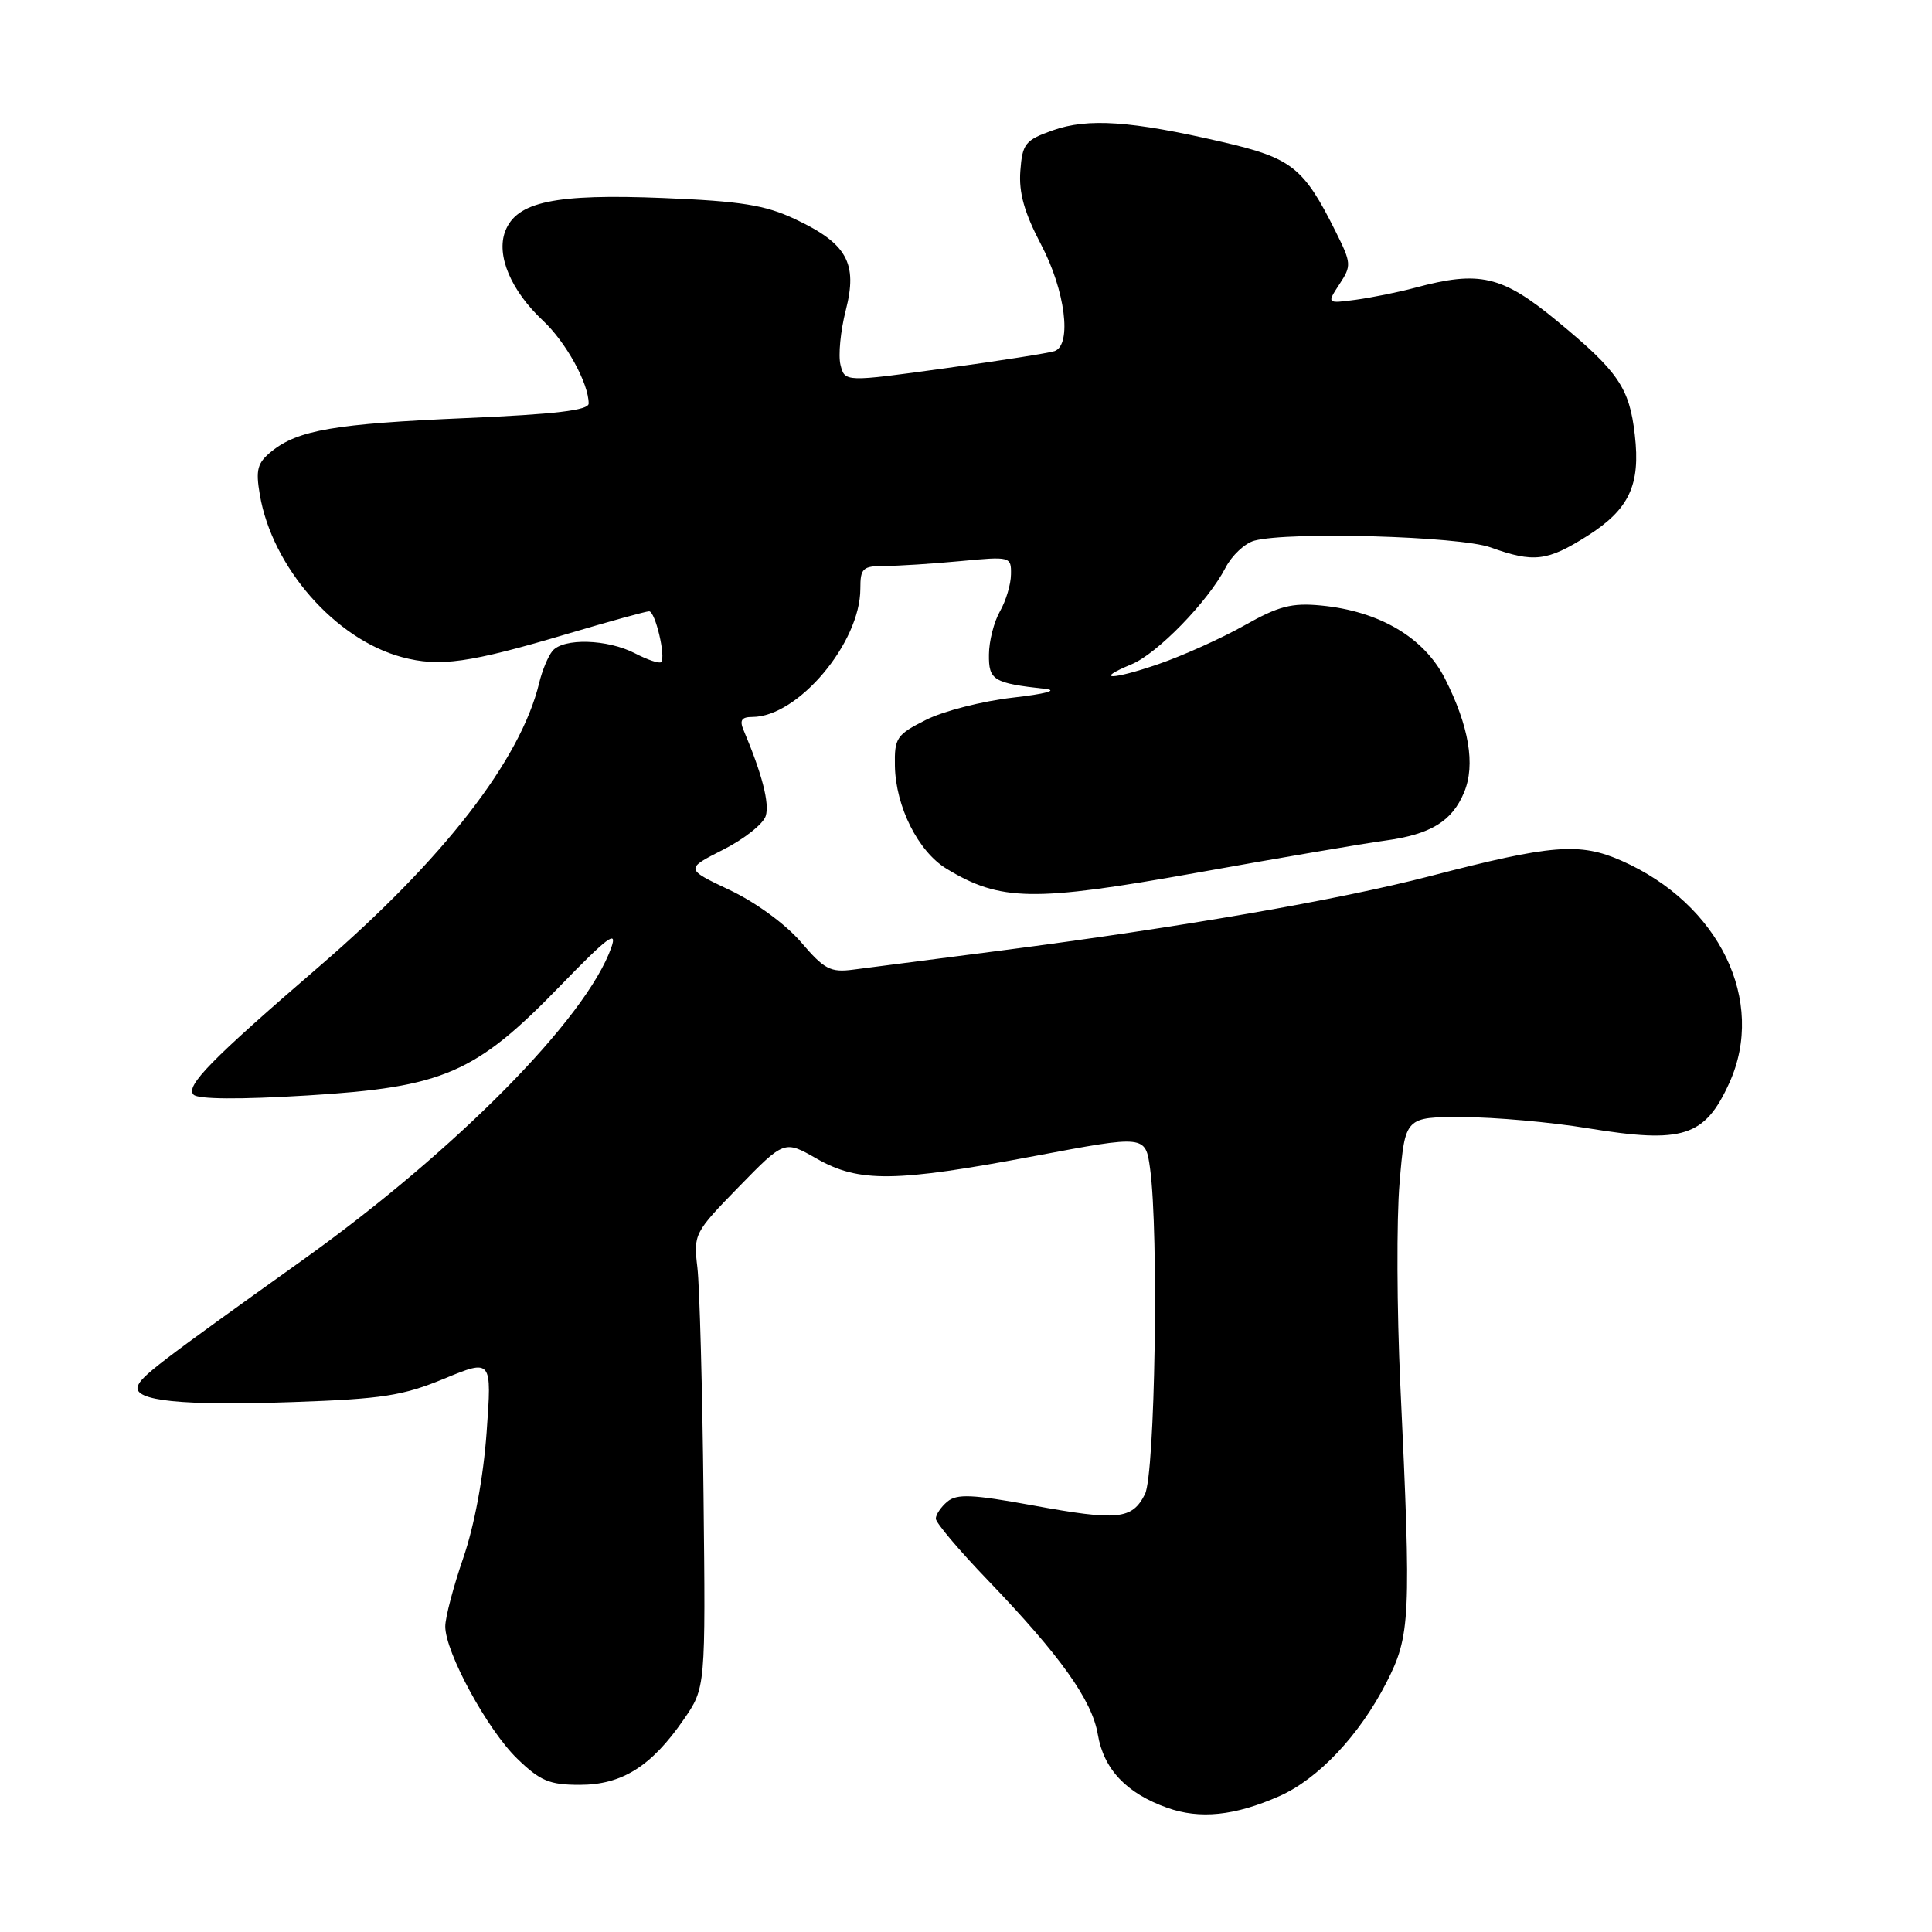 <?xml version="1.0" encoding="UTF-8" standalone="no"?>
<!DOCTYPE svg PUBLIC "-//W3C//DTD SVG 1.1//EN" "http://www.w3.org/Graphics/SVG/1.1/DTD/svg11.dtd" >
<svg xmlns="http://www.w3.org/2000/svg" xmlns:xlink="http://www.w3.org/1999/xlink" version="1.1" viewBox="0 0 256 256">
 <g >
 <path fill="currentColor"
d=" M 169.50 238.01 C 174.65 235.74 180.12 229.95 183.68 223.00 C 186.90 216.72 187.01 214.50 185.55 183.50 C 185.09 173.60 185.04 161.56 185.45 156.75 C 186.18 148.00 186.18 148.00 193.84 148.02 C 198.05 148.03 205.51 148.69 210.41 149.50 C 223.02 151.56 225.89 150.64 229.14 143.50 C 234.07 132.65 227.84 119.78 214.86 114.05 C 209.31 111.60 205.60 111.90 189.50 116.09 C 177.23 119.27 156.58 122.85 132.50 125.97 C 123.70 127.10 114.96 128.24 113.07 128.48 C 110.04 128.88 109.22 128.45 106.13 124.83 C 104.09 122.46 100.13 119.56 96.70 117.94 C 90.79 115.14 90.79 115.14 95.82 112.59 C 98.59 111.19 101.13 109.18 101.46 108.13 C 101.99 106.45 100.98 102.55 98.53 96.75 C 97.97 95.44 98.26 95.00 99.69 95.00 C 105.73 95.00 114.00 85.18 114.00 78.01 C 114.00 75.28 114.30 75.00 117.25 74.99 C 119.04 74.99 123.54 74.70 127.25 74.35 C 133.89 73.72 134.00 73.75 133.96 76.11 C 133.95 77.42 133.29 79.62 132.50 81.00 C 131.71 82.38 131.05 84.95 131.04 86.73 C 131.00 90.14 131.63 90.52 138.50 91.28 C 140.27 91.48 138.50 91.95 134.19 92.44 C 130.17 92.90 124.99 94.22 122.69 95.39 C 118.79 97.35 118.51 97.78 118.58 101.50 C 118.68 106.88 121.66 112.82 125.40 115.10 C 132.55 119.45 136.92 119.52 158.54 115.65 C 169.52 113.68 180.75 111.76 183.50 111.39 C 189.59 110.56 192.41 108.83 194.01 104.97 C 195.52 101.33 194.65 96.21 191.46 89.91 C 188.70 84.47 182.77 80.97 175.03 80.23 C 171.16 79.86 169.42 80.31 164.87 82.88 C 161.85 84.58 156.74 86.88 153.52 87.99 C 147.35 90.12 144.83 90.14 149.94 88.02 C 153.35 86.61 160.06 79.71 162.38 75.24 C 163.22 73.60 164.95 71.98 166.21 71.64 C 170.82 70.41 193.39 71.05 197.50 72.53 C 203.22 74.59 205.02 74.37 210.33 71.01 C 215.88 67.49 217.39 64.28 216.62 57.62 C 215.91 51.38 214.44 49.23 206.29 42.51 C 199.02 36.51 196.05 35.82 187.50 38.13 C 185.30 38.72 181.77 39.43 179.65 39.72 C 175.80 40.23 175.80 40.23 177.49 37.65 C 179.10 35.20 179.07 34.87 176.97 30.66 C 172.73 22.17 171.18 20.94 161.95 18.81 C 149.86 16.01 144.16 15.62 139.50 17.27 C 135.84 18.57 135.47 19.03 135.20 22.65 C 134.98 25.54 135.73 28.18 137.95 32.41 C 141.15 38.48 142.06 45.67 139.75 46.52 C 139.06 46.77 132.53 47.80 125.22 48.80 C 111.95 50.63 111.95 50.63 111.37 48.35 C 111.06 47.09 111.37 43.84 112.07 41.11 C 113.67 34.85 112.24 32.27 105.32 29.02 C 101.38 27.17 98.20 26.66 87.93 26.24 C 73.53 25.65 68.44 26.72 66.94 30.65 C 65.73 33.84 67.71 38.52 71.96 42.50 C 75.00 45.35 78.00 50.80 78.00 53.47 C 78.00 54.37 73.57 54.89 61.75 55.40 C 44.36 56.15 39.48 56.98 35.97 59.82 C 34.10 61.34 33.86 62.23 34.43 65.56 C 36.06 75.14 44.40 84.69 53.25 87.07 C 58.25 88.41 62.15 87.86 75.28 83.96 C 80.77 82.33 85.60 81.00 86.01 81.00 C 86.83 81.00 88.26 87.07 87.60 87.73 C 87.37 87.96 85.82 87.44 84.14 86.57 C 80.49 84.68 74.65 84.51 73.20 86.26 C 72.63 86.95 71.83 88.86 71.44 90.51 C 68.97 100.71 58.75 113.88 42.32 128.04 C 28.00 140.38 24.52 143.92 25.65 145.05 C 26.26 145.66 31.78 145.70 40.76 145.15 C 58.80 144.05 63.01 142.22 74.27 130.59 C 80.49 124.18 81.84 123.16 81.01 125.53 C 77.72 134.91 60.34 152.51 40.05 167.00 C 20.85 180.72 18.70 182.37 18.26 183.69 C 17.63 185.63 24.14 186.29 38.83 185.78 C 50.64 185.37 53.36 184.95 58.84 182.69 C 65.18 180.07 65.18 180.07 64.48 189.78 C 64.05 195.78 62.86 202.15 61.39 206.42 C 60.08 210.23 59.00 214.32 59.00 215.51 C 59.00 218.94 64.58 229.20 68.52 233.02 C 71.58 235.99 72.80 236.50 76.81 236.50 C 82.41 236.50 86.30 234.06 90.57 227.88 C 93.50 223.65 93.50 223.65 93.22 198.08 C 93.07 184.01 92.70 170.46 92.41 167.97 C 91.88 163.53 91.99 163.32 97.90 157.26 C 103.93 151.08 103.93 151.08 108.22 153.53 C 113.81 156.72 118.61 156.67 137.14 153.17 C 151.78 150.41 151.78 150.41 152.39 154.84 C 153.56 163.35 153.05 195.34 151.71 197.99 C 150.01 201.35 148.12 201.54 136.79 199.46 C 128.86 198.01 126.81 197.92 125.54 198.96 C 124.69 199.67 124.00 200.69 124.00 201.23 C 124.00 201.77 127.09 205.43 130.87 209.36 C 140.50 219.39 144.70 225.27 145.47 229.84 C 146.25 234.44 149.26 237.62 154.66 239.54 C 158.99 241.08 163.60 240.61 169.50 238.01 Z "/>
</g>
</svg>